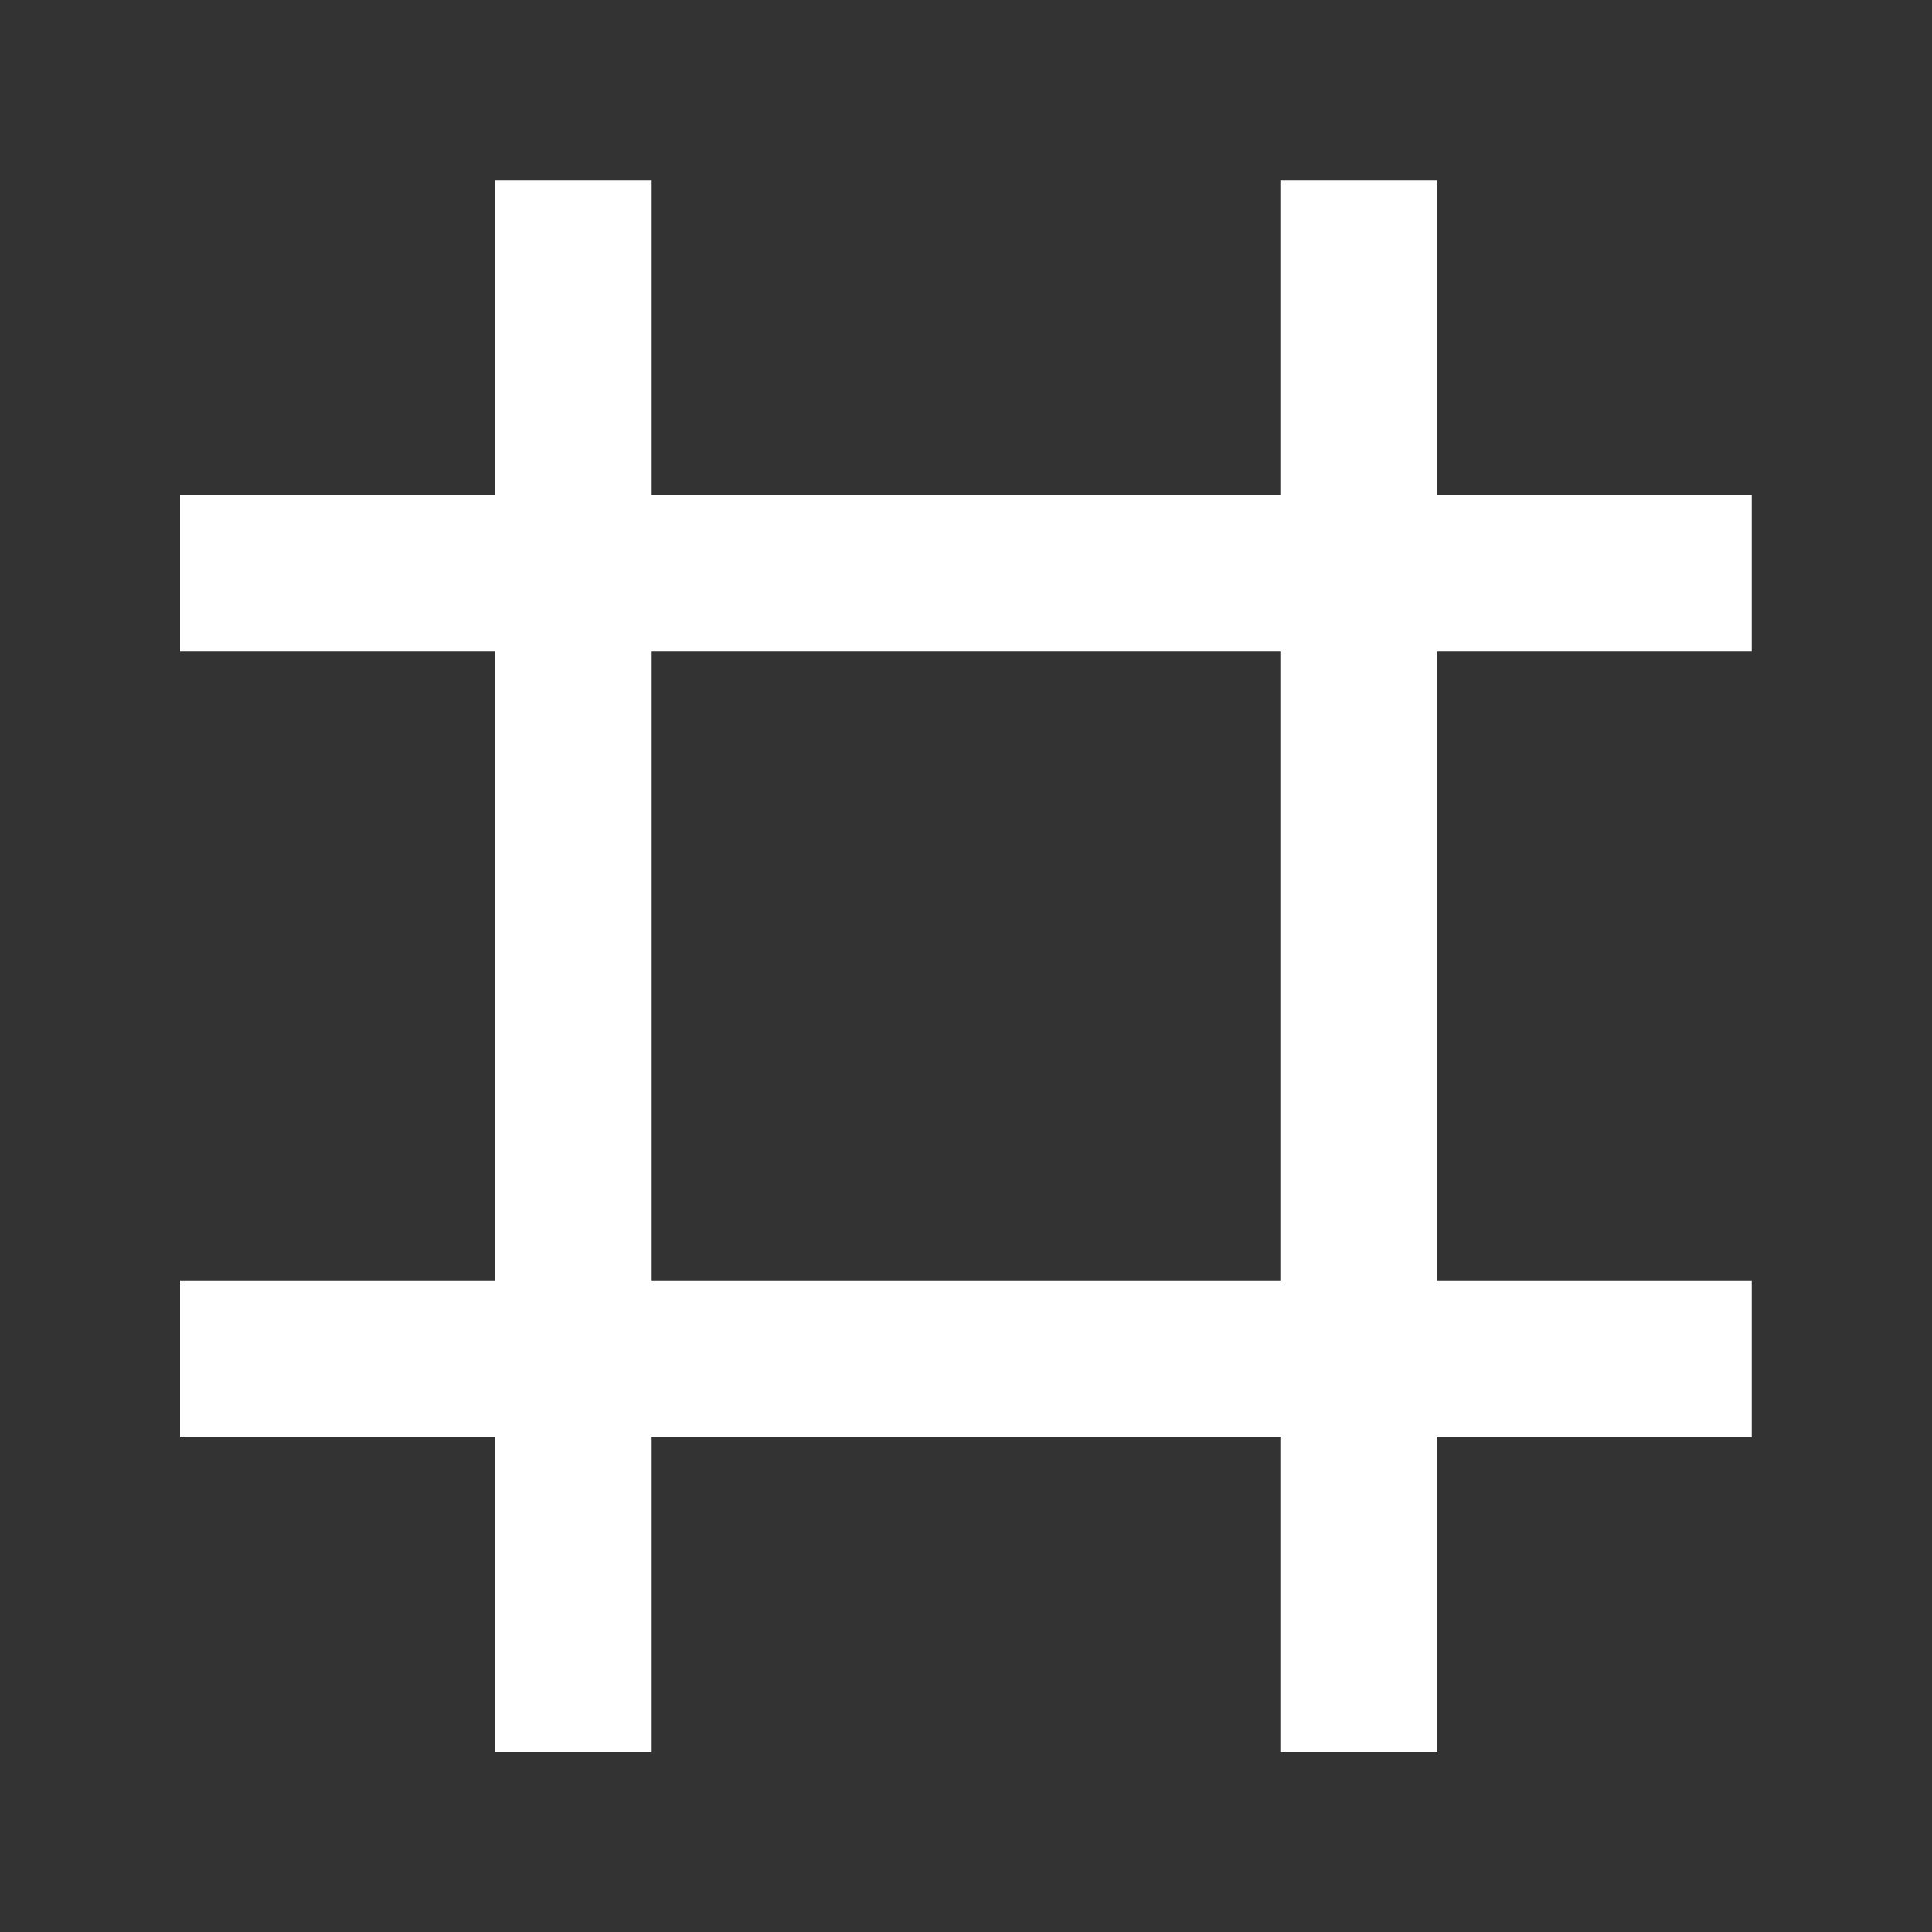<svg width="10" height="10" viewBox="0 0 10 10" fill="none" xmlns="http://www.w3.org/2000/svg">
<rect x="0" y="0" width="10" height="10" fill="#333333" stroke="none"/>
<rect x="2.56" y="0.933" width="0.813" height="8.135" fill="white"/>
<rect x="6.627" y="0.933" width="0.813" height="8.135" fill="white"/>
<rect x="9.067" y="2.56" width="0.813" height="8.135" transform="rotate(90 9.067 2.56)" fill="white"/>
<rect x="9.067" y="6.627" width="0.813" height="8.135" transform="rotate(90 9.067 6.627)" fill="white"/>
</svg>
